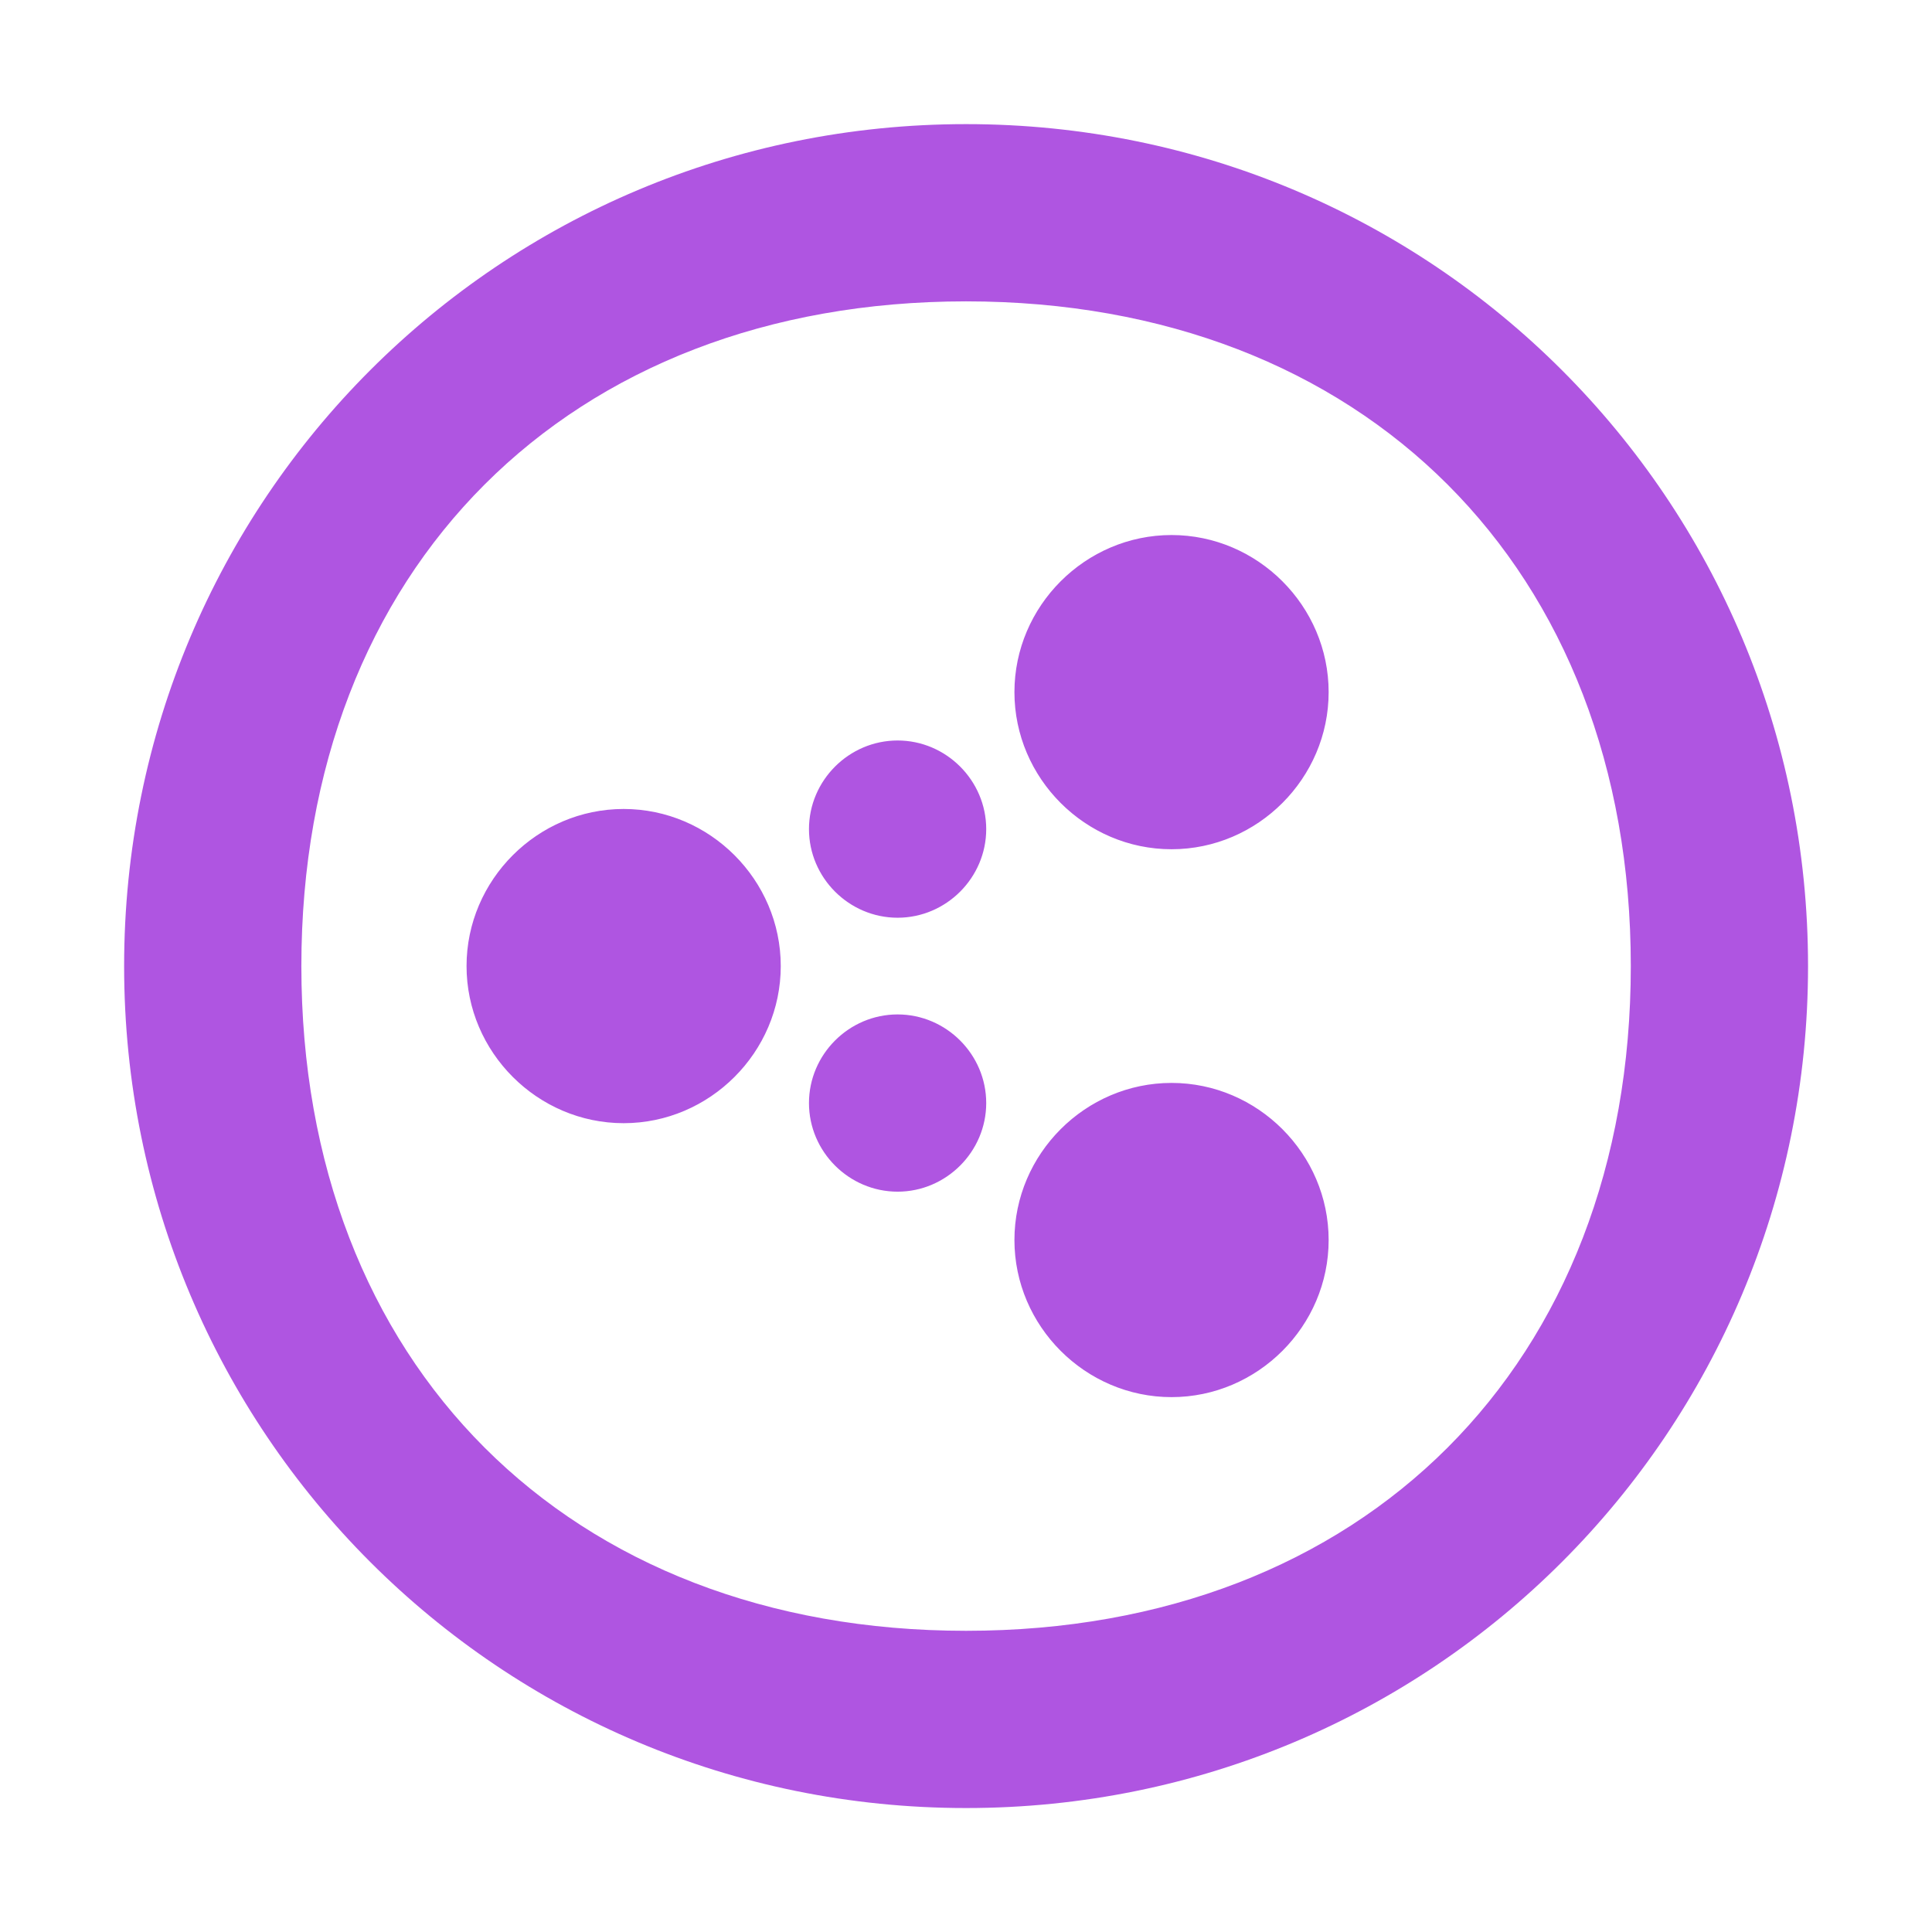 <svg fill="rgb(175,85,225)" clip-rule="evenodd" fill-rule="evenodd" stroke-linejoin="round" stroke-miterlimit="2" viewBox="0 0 48 48" xmlns="http://www.w3.org/2000/svg"><path d="m8 1.853c3.405 0 6.147 2.742 6.147 6.147s-2.742 6.147-6.147 6.147-6.147-2.742-6.147-6.147 2.742-6.147 6.147-6.147zm0 1.294c-2.904 0-4.853 1.949-4.853 4.853s1.949 4.853 4.853 4.853 4.853-1.949 4.853-4.853-1.949-4.853-4.853-4.853zm1.5 1.706c.629 0 1.147.518 1.147 1.147s-.518 1.147-1.147 1.147-1.147-.518-1.147-1.147.518-1.147 1.147-1.147zm0 4c.629 0 1.147.518 1.147 1.147s-.518 1.147-1.147 1.147-1.147-.518-1.147-1.147.518-1.147 1.147-1.147zm-2-.5c.355 0 .647.292.647.647s-.292.647-.647.647-.647-.292-.647-.647.292-.647.647-.647zm0-2c.355 0 .647.292.647.647s-.292.647-.647.647-.647-.292-.647-.647.292-.647.647-.647zm-2 .5c.629 0 1.147.518 1.147 1.147s-.518 1.147-1.147 1.147-1.147-.518-1.147-1.147.518-1.147 1.147-1.147z" transform="matrix(3.403 0 0 3.403 -3.222 -3.222)"/></svg>